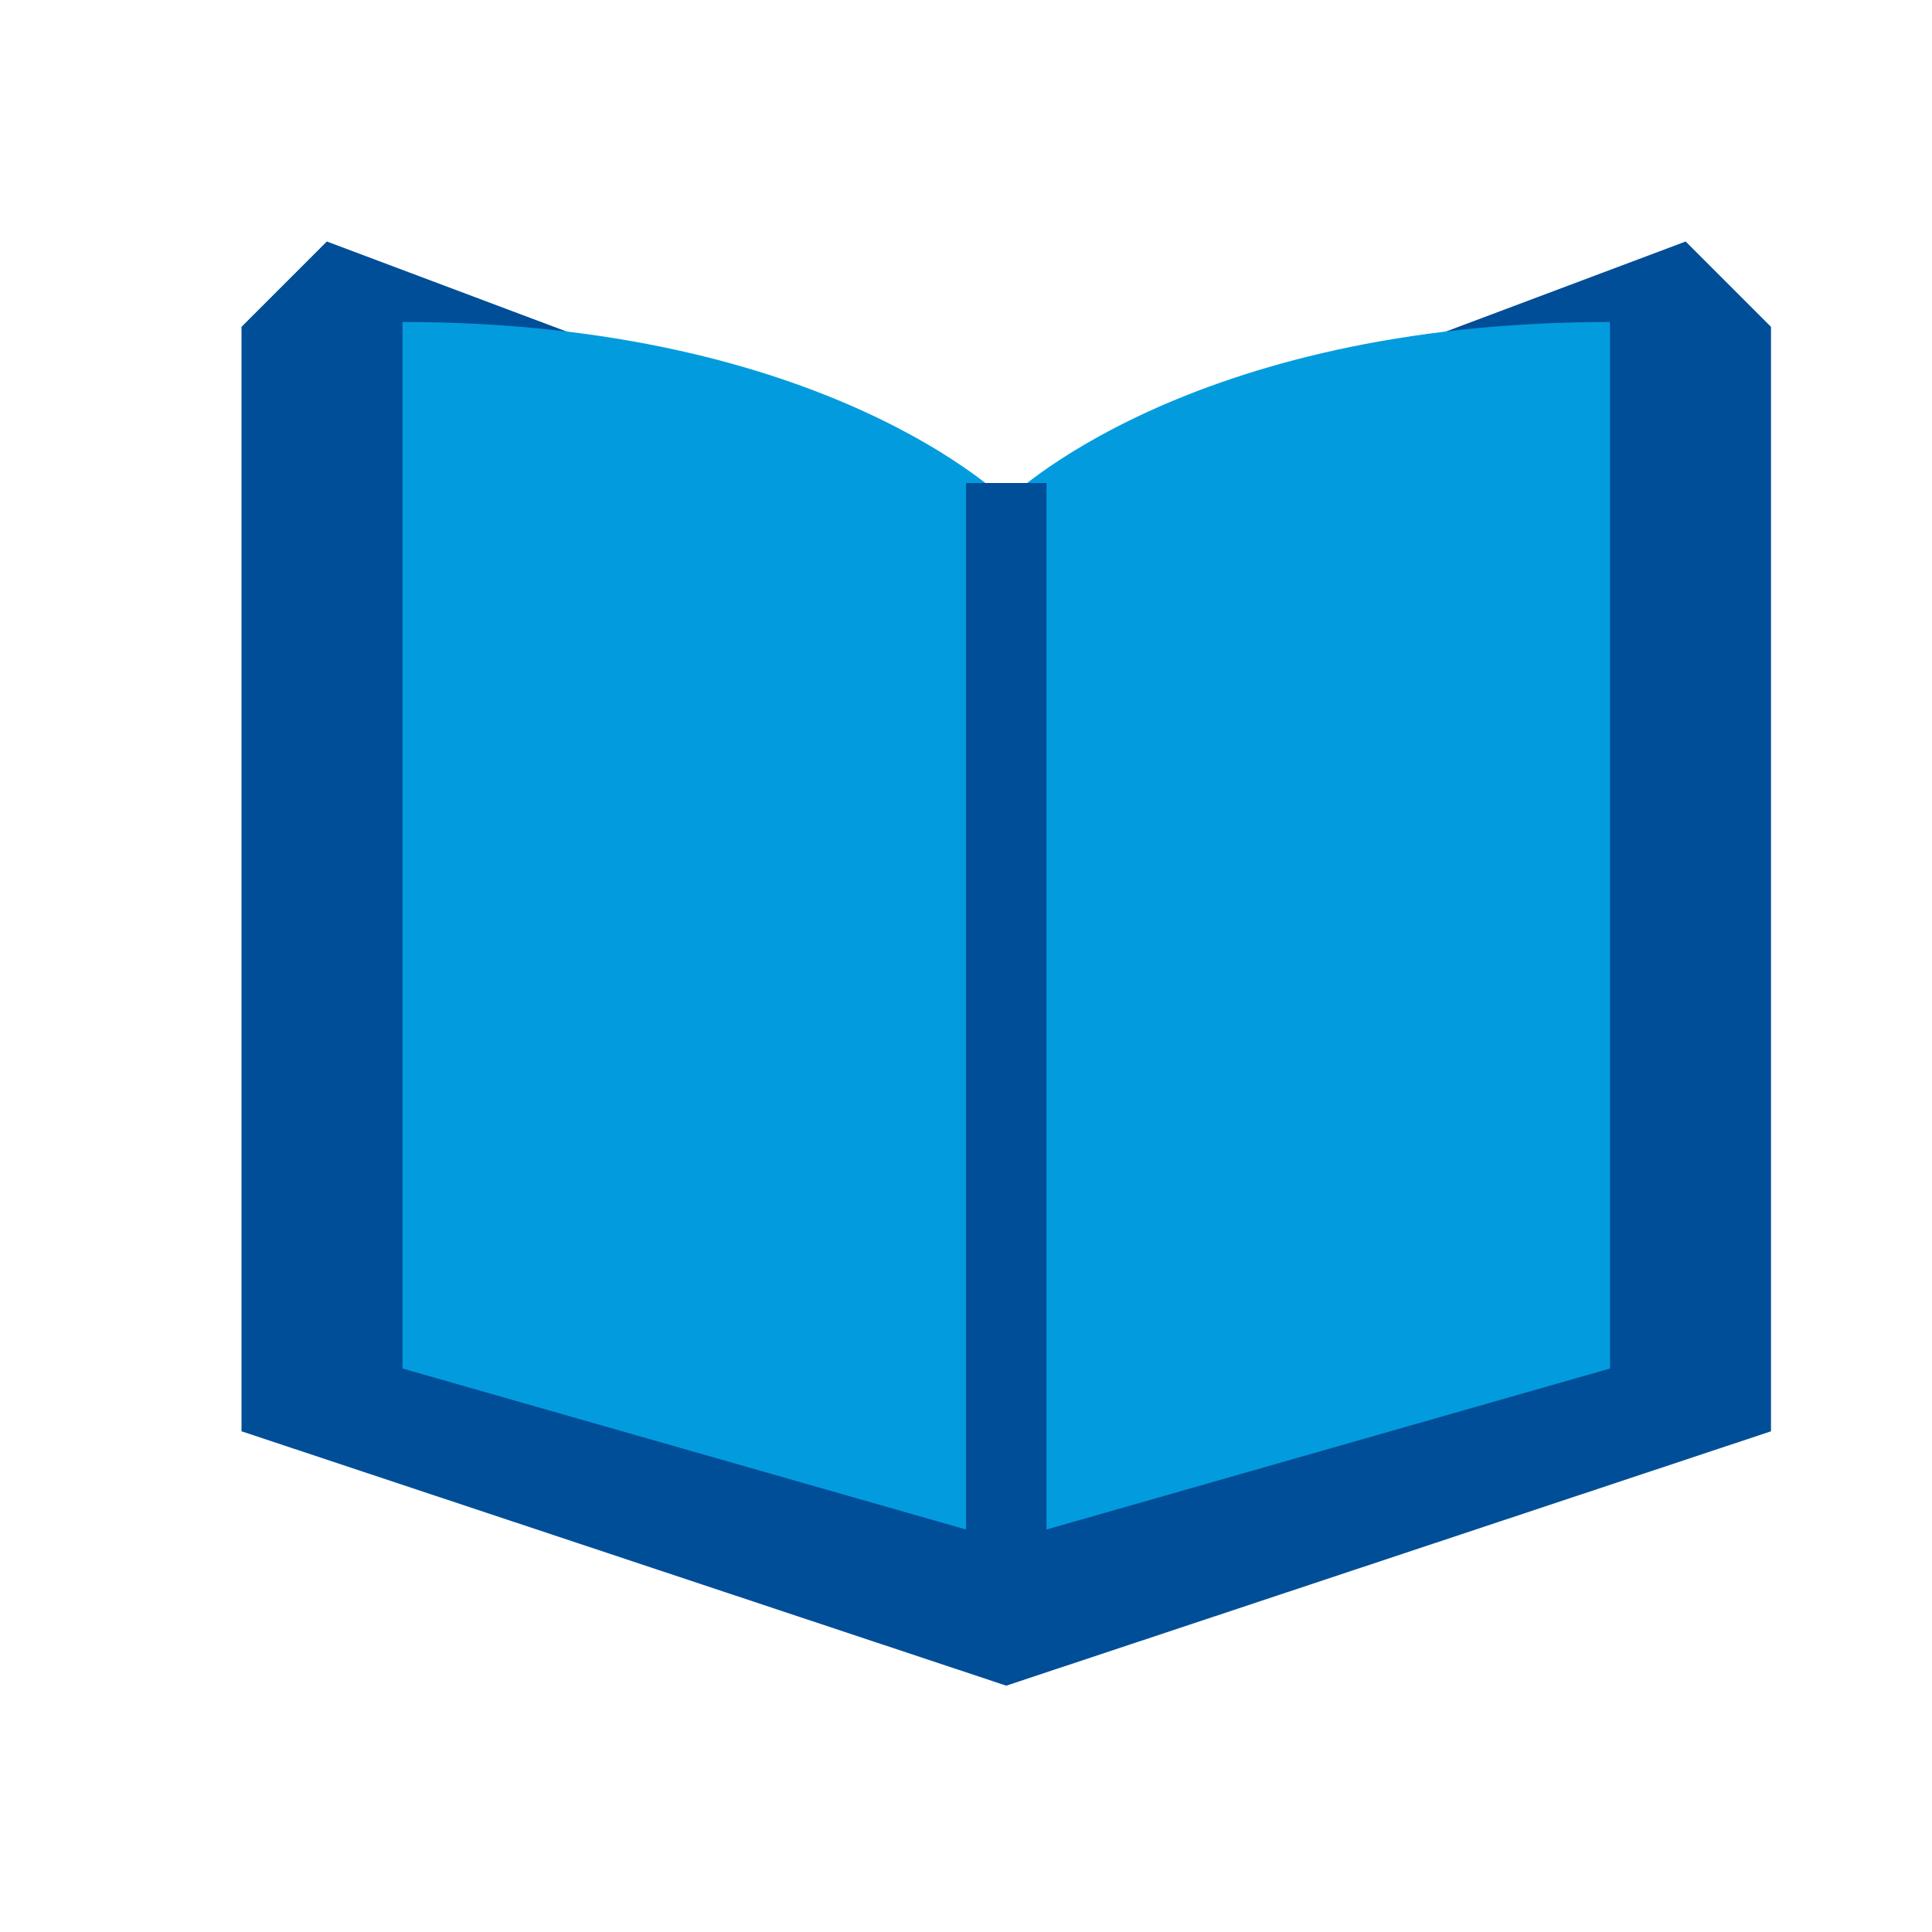 <svg id="Layer_1" data-name="Layer 1" xmlns="http://www.w3.org/2000/svg" viewBox="0 0 24 24"><defs><style>.cls-1{fill:#004e98;}.cls-2{fill:#029cde;}</style></defs><title>read</title><polygon class="cls-1" points="12.5 6.17 20.94 3 22 4.06 22 17.78 12.5 20.94 3 17.78 3 4.06 4.06 3 12.5 6.17"/><path class="cls-2" d="M12.5,6.22S14.72,4,20,4V17l-7,2H12L5,17V4C10.28,4,12.5,6.22,12.5,6.22Z"/><rect class="cls-1" x="12" y="6" width="1" height="14"/></svg>
